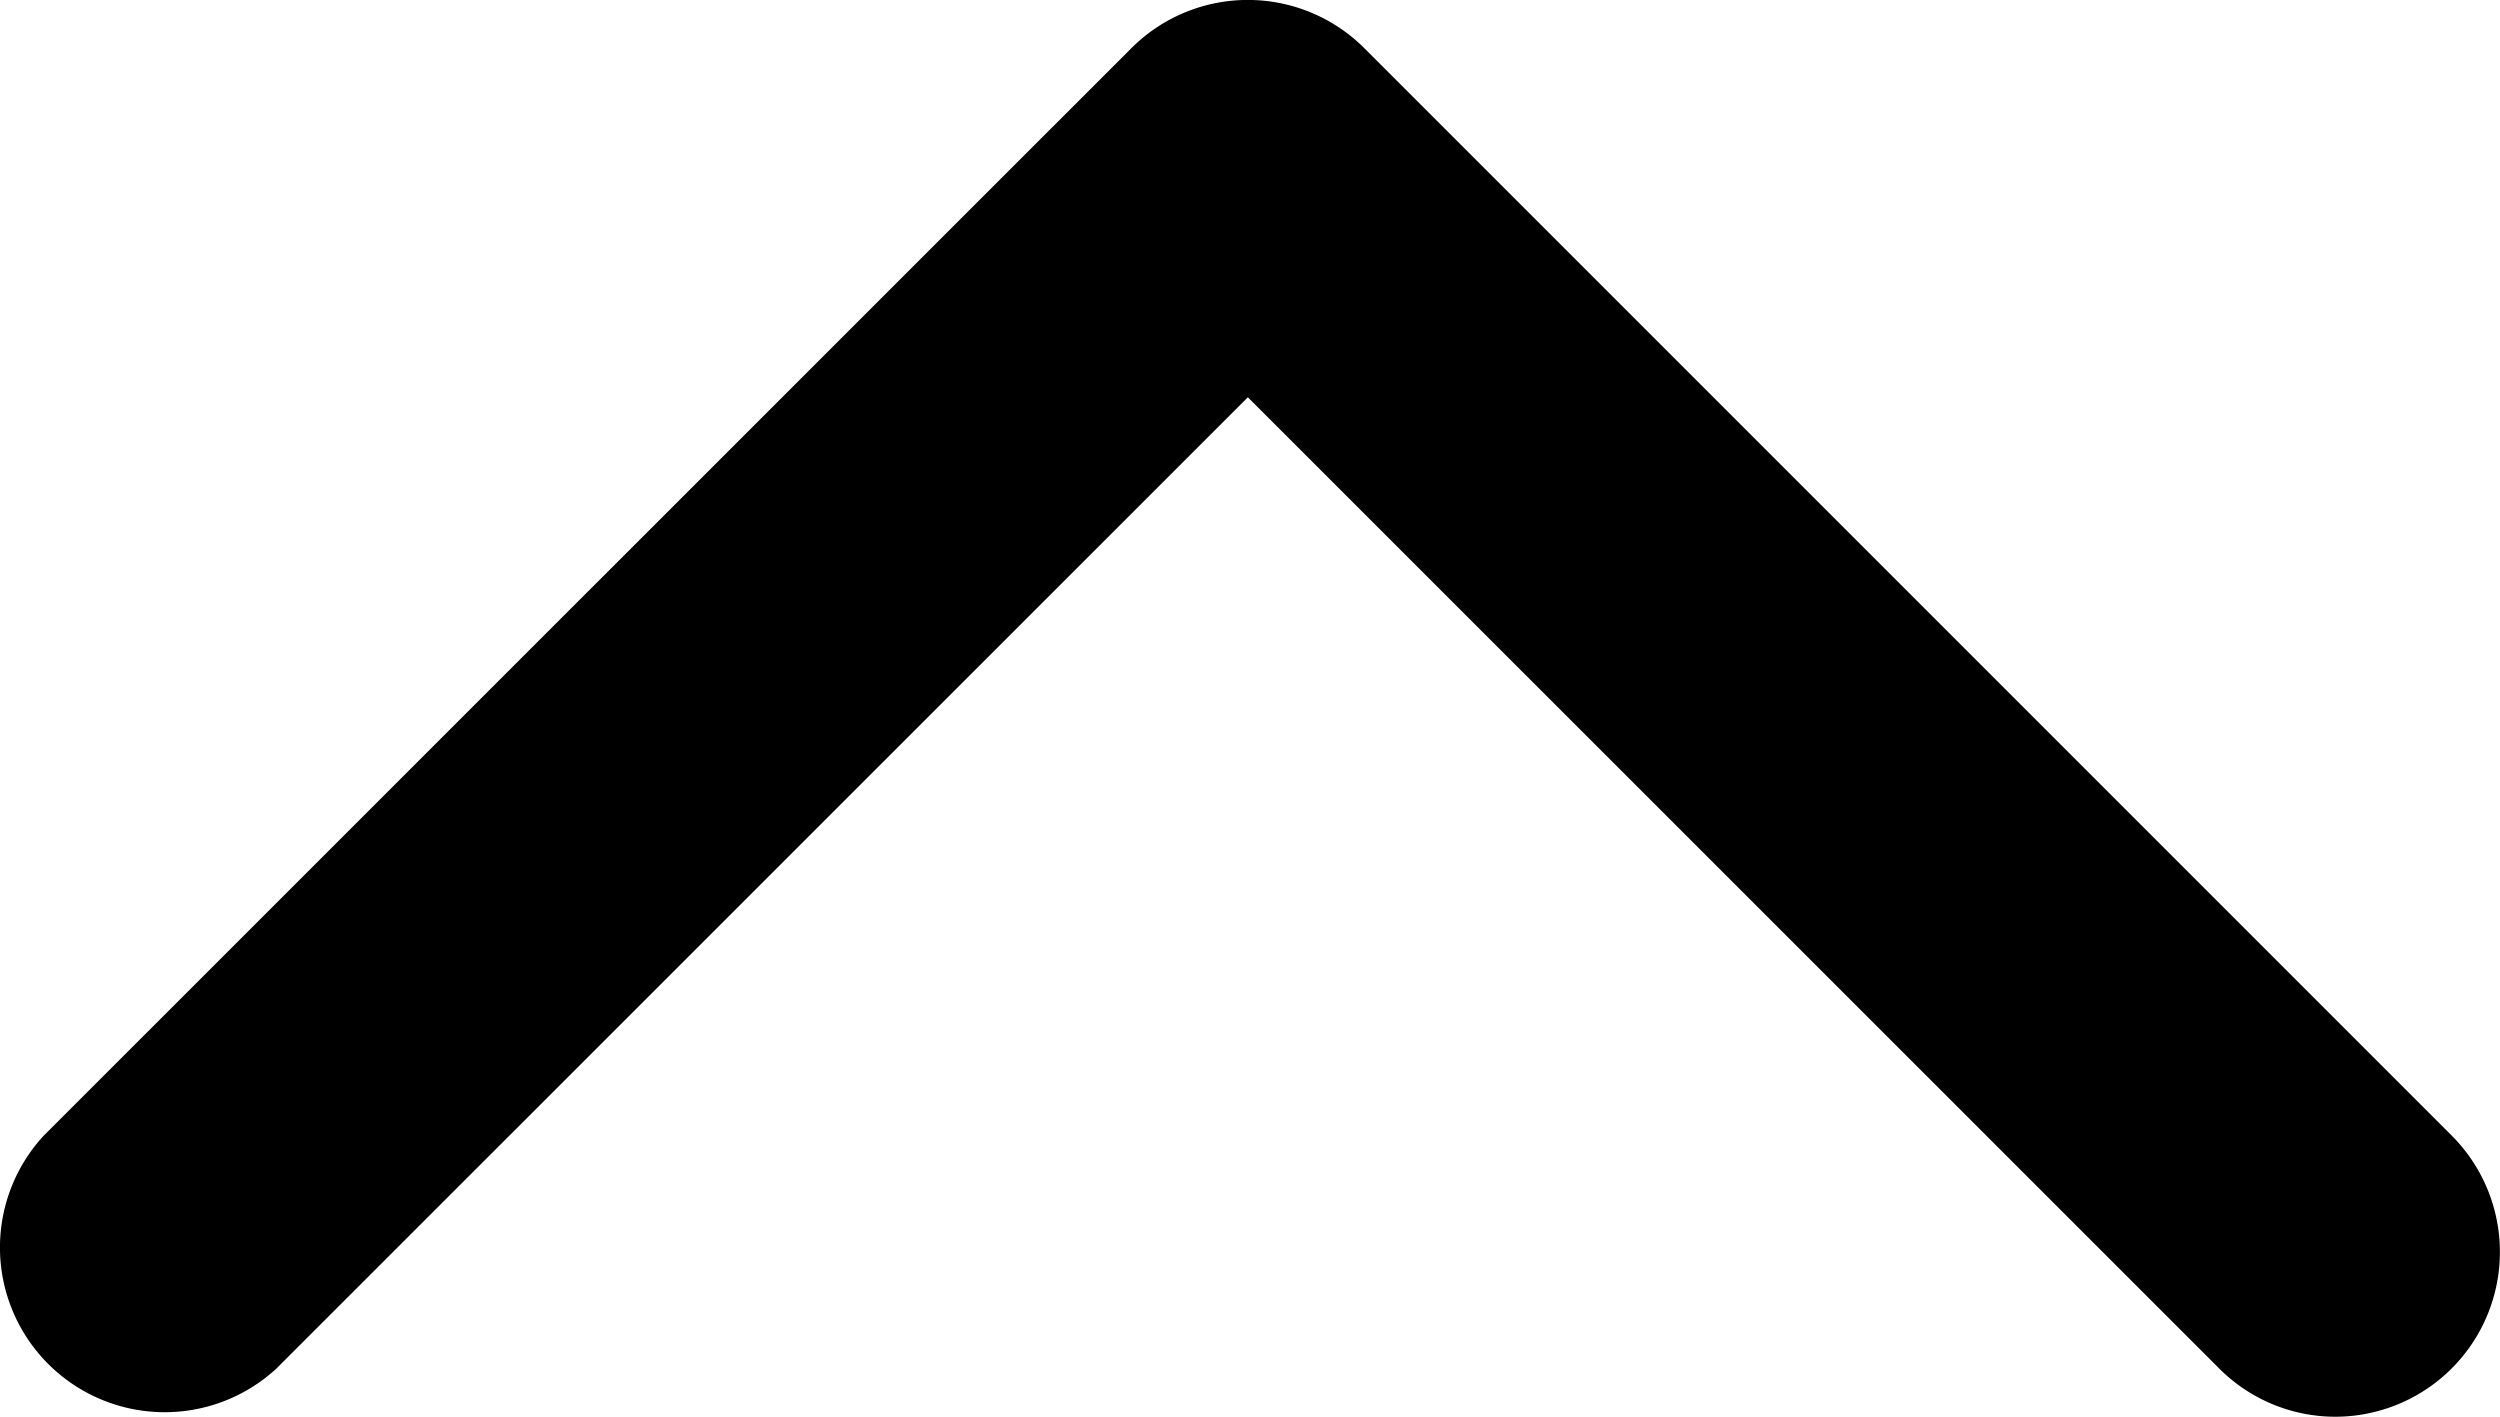 <?xml version="1.0" encoding="utf-8"?>
<svg viewBox="214.158 205.212 15.631 8.858" xmlns="http://www.w3.org/2000/svg">
  <path d="M15.3 15.32a1.026 1.026 0 0 1-.727-.302L8.5 8.946l-6.073 6.072a1.03 1.03 0 0 1-1.456-1.455l6.801-6.8a1.03 1.03 0 0 1 1.456 0l6.8 6.8a1.03 1.03 0 0 1-.727 1.757z" transform="matrix(1, 0, 0, 1, 213.46, 198.75)"/>
</svg>